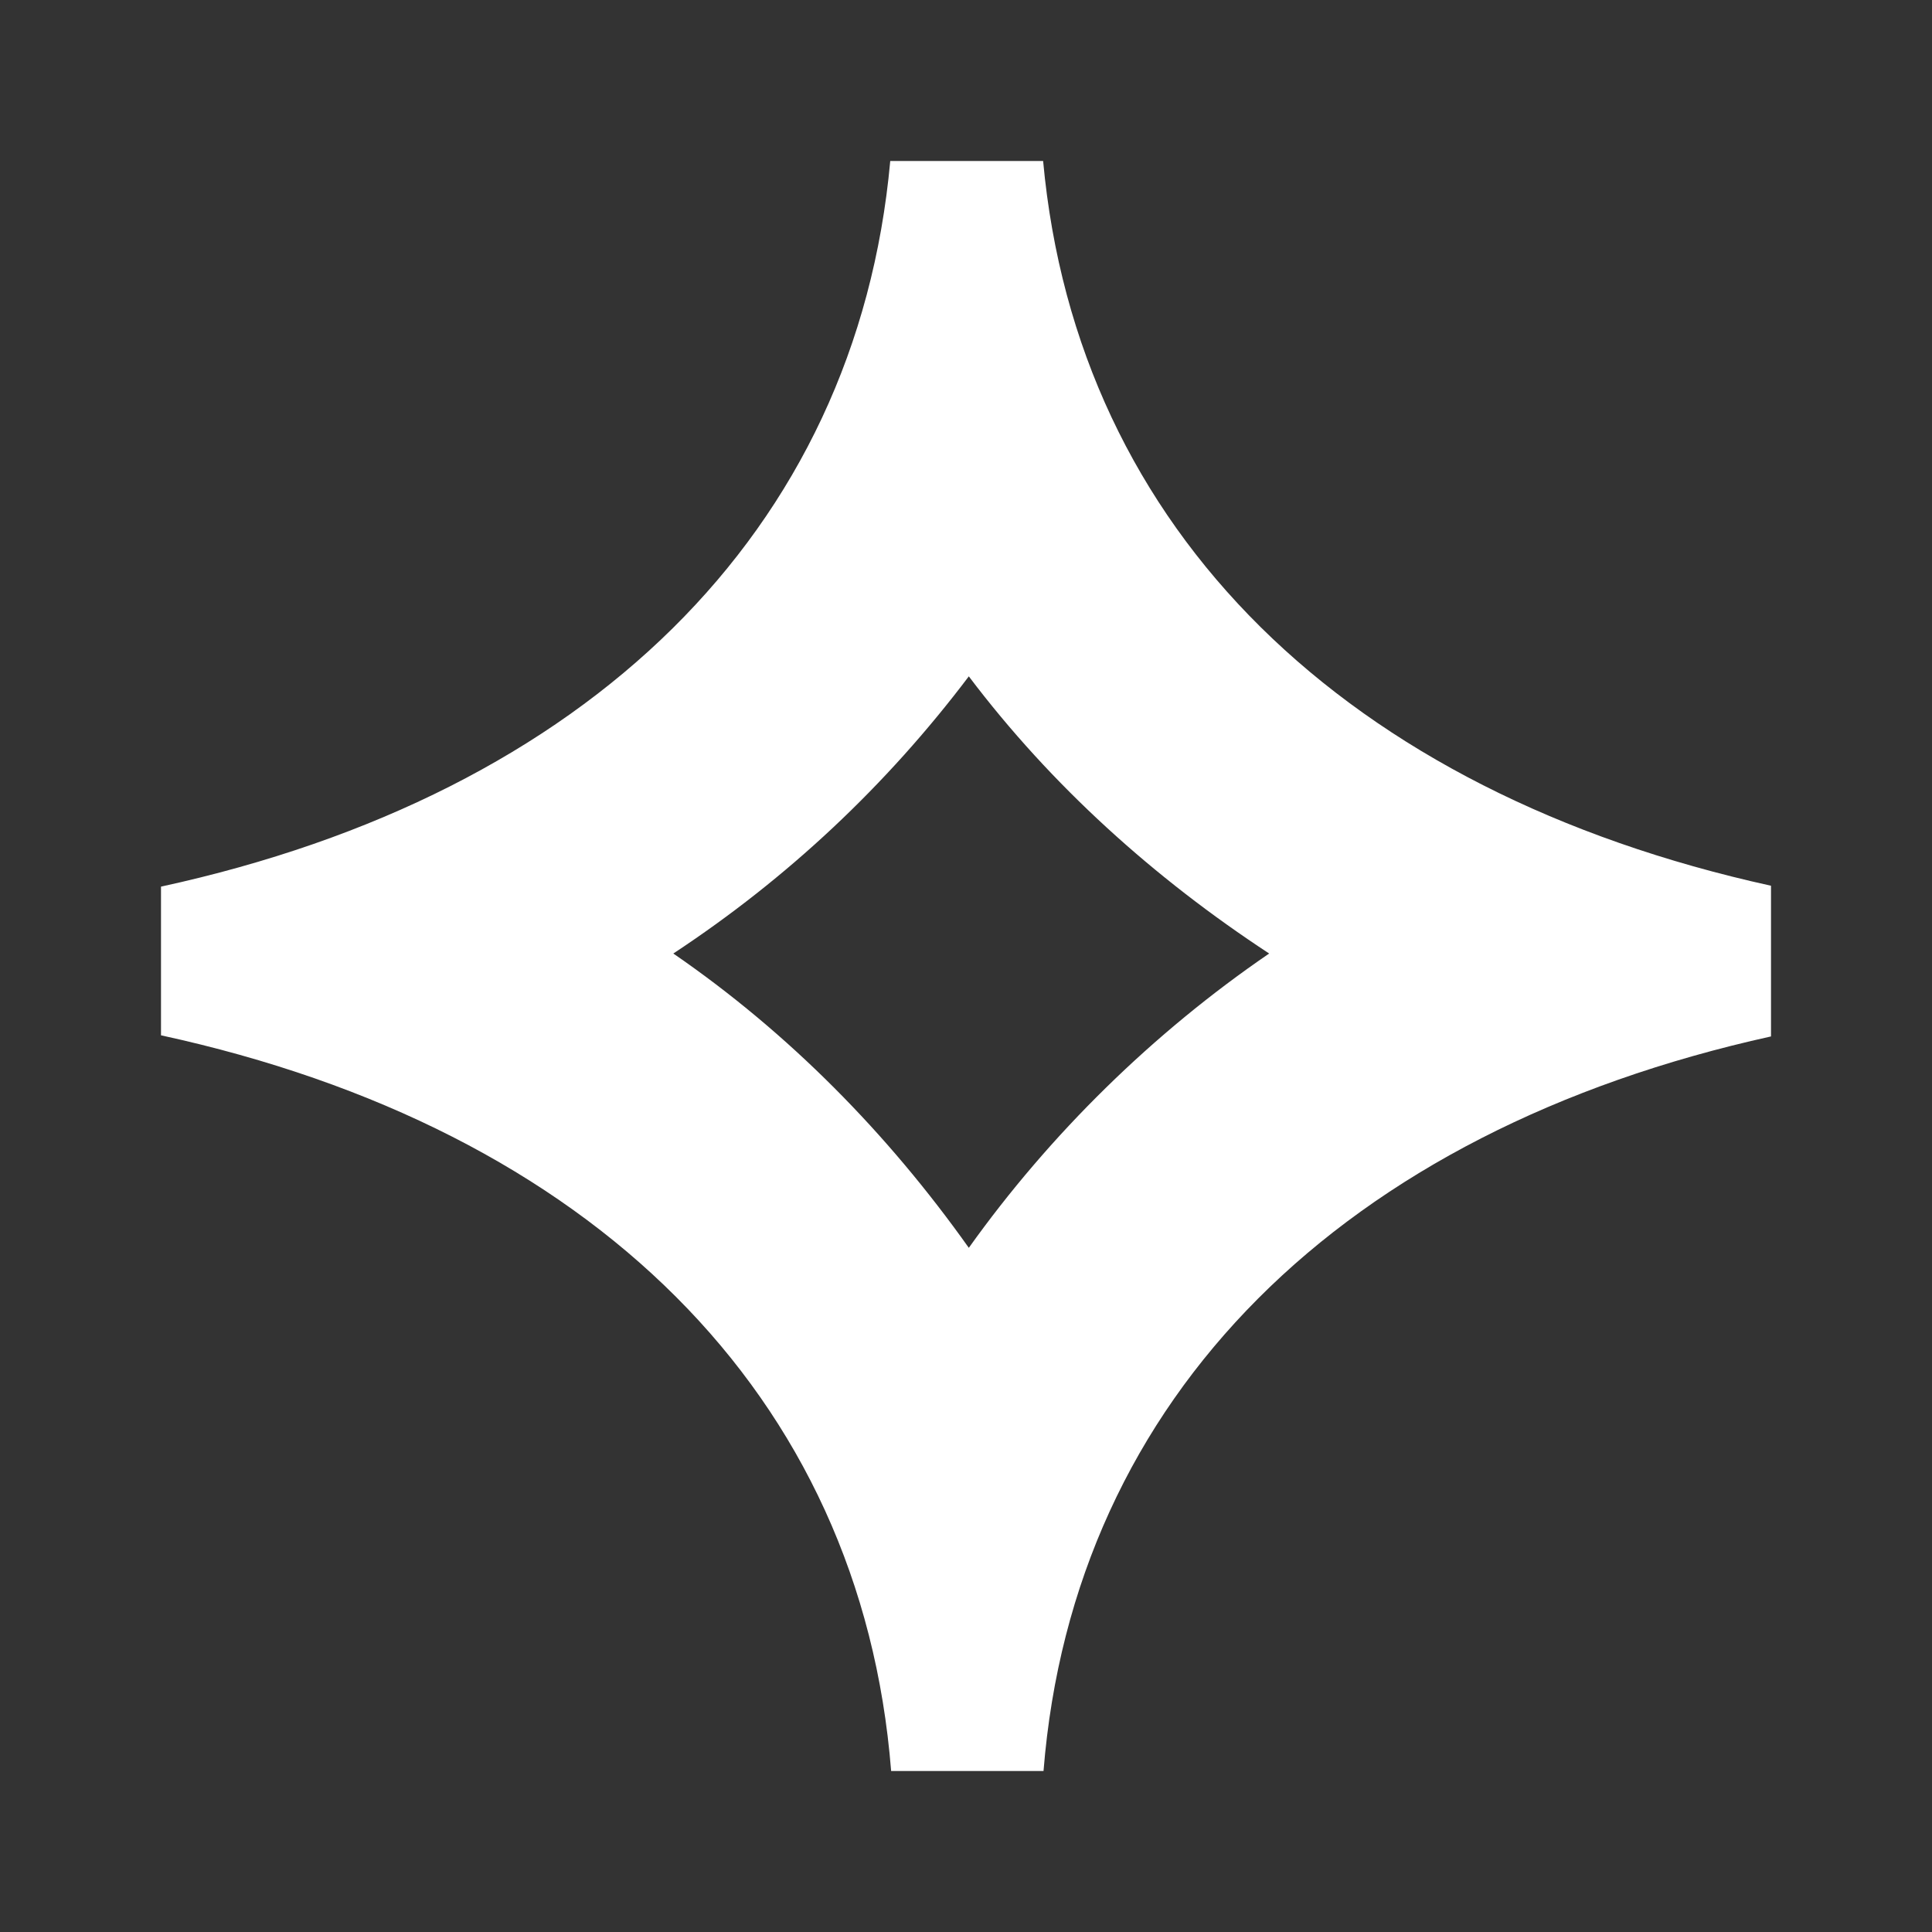 <svg xmlns="http://www.w3.org/2000/svg" width="24" height="24" viewBox="0 0 24 24" fill="none"><rect x="0" y="0" width="24" height="24" fill="#333333" stroke="none"/><rect width="24" height="24" fill="none"/>
<path fill-rule="evenodd" clip-rule="evenodd" d="M11.059 2H12.958C13.38 6.597 16.728 9.843 22 11.003V12.875C16.689 14.048 13.335 17.341 12.963 22H11.07C10.7 17.322 7.34 14.021 2 12.861V11.014C7.292 9.863 10.639 6.611 11.059 2ZM12.035 8.402C11.012 9.756 9.784 10.91 8.364 11.845C9.801 12.833 11.027 14.081 12.035 15.501C13.046 14.084 14.327 12.829 15.766 11.845C14.339 10.909 13.062 9.762 12.035 8.402Z" fill="white"/>
</svg>

